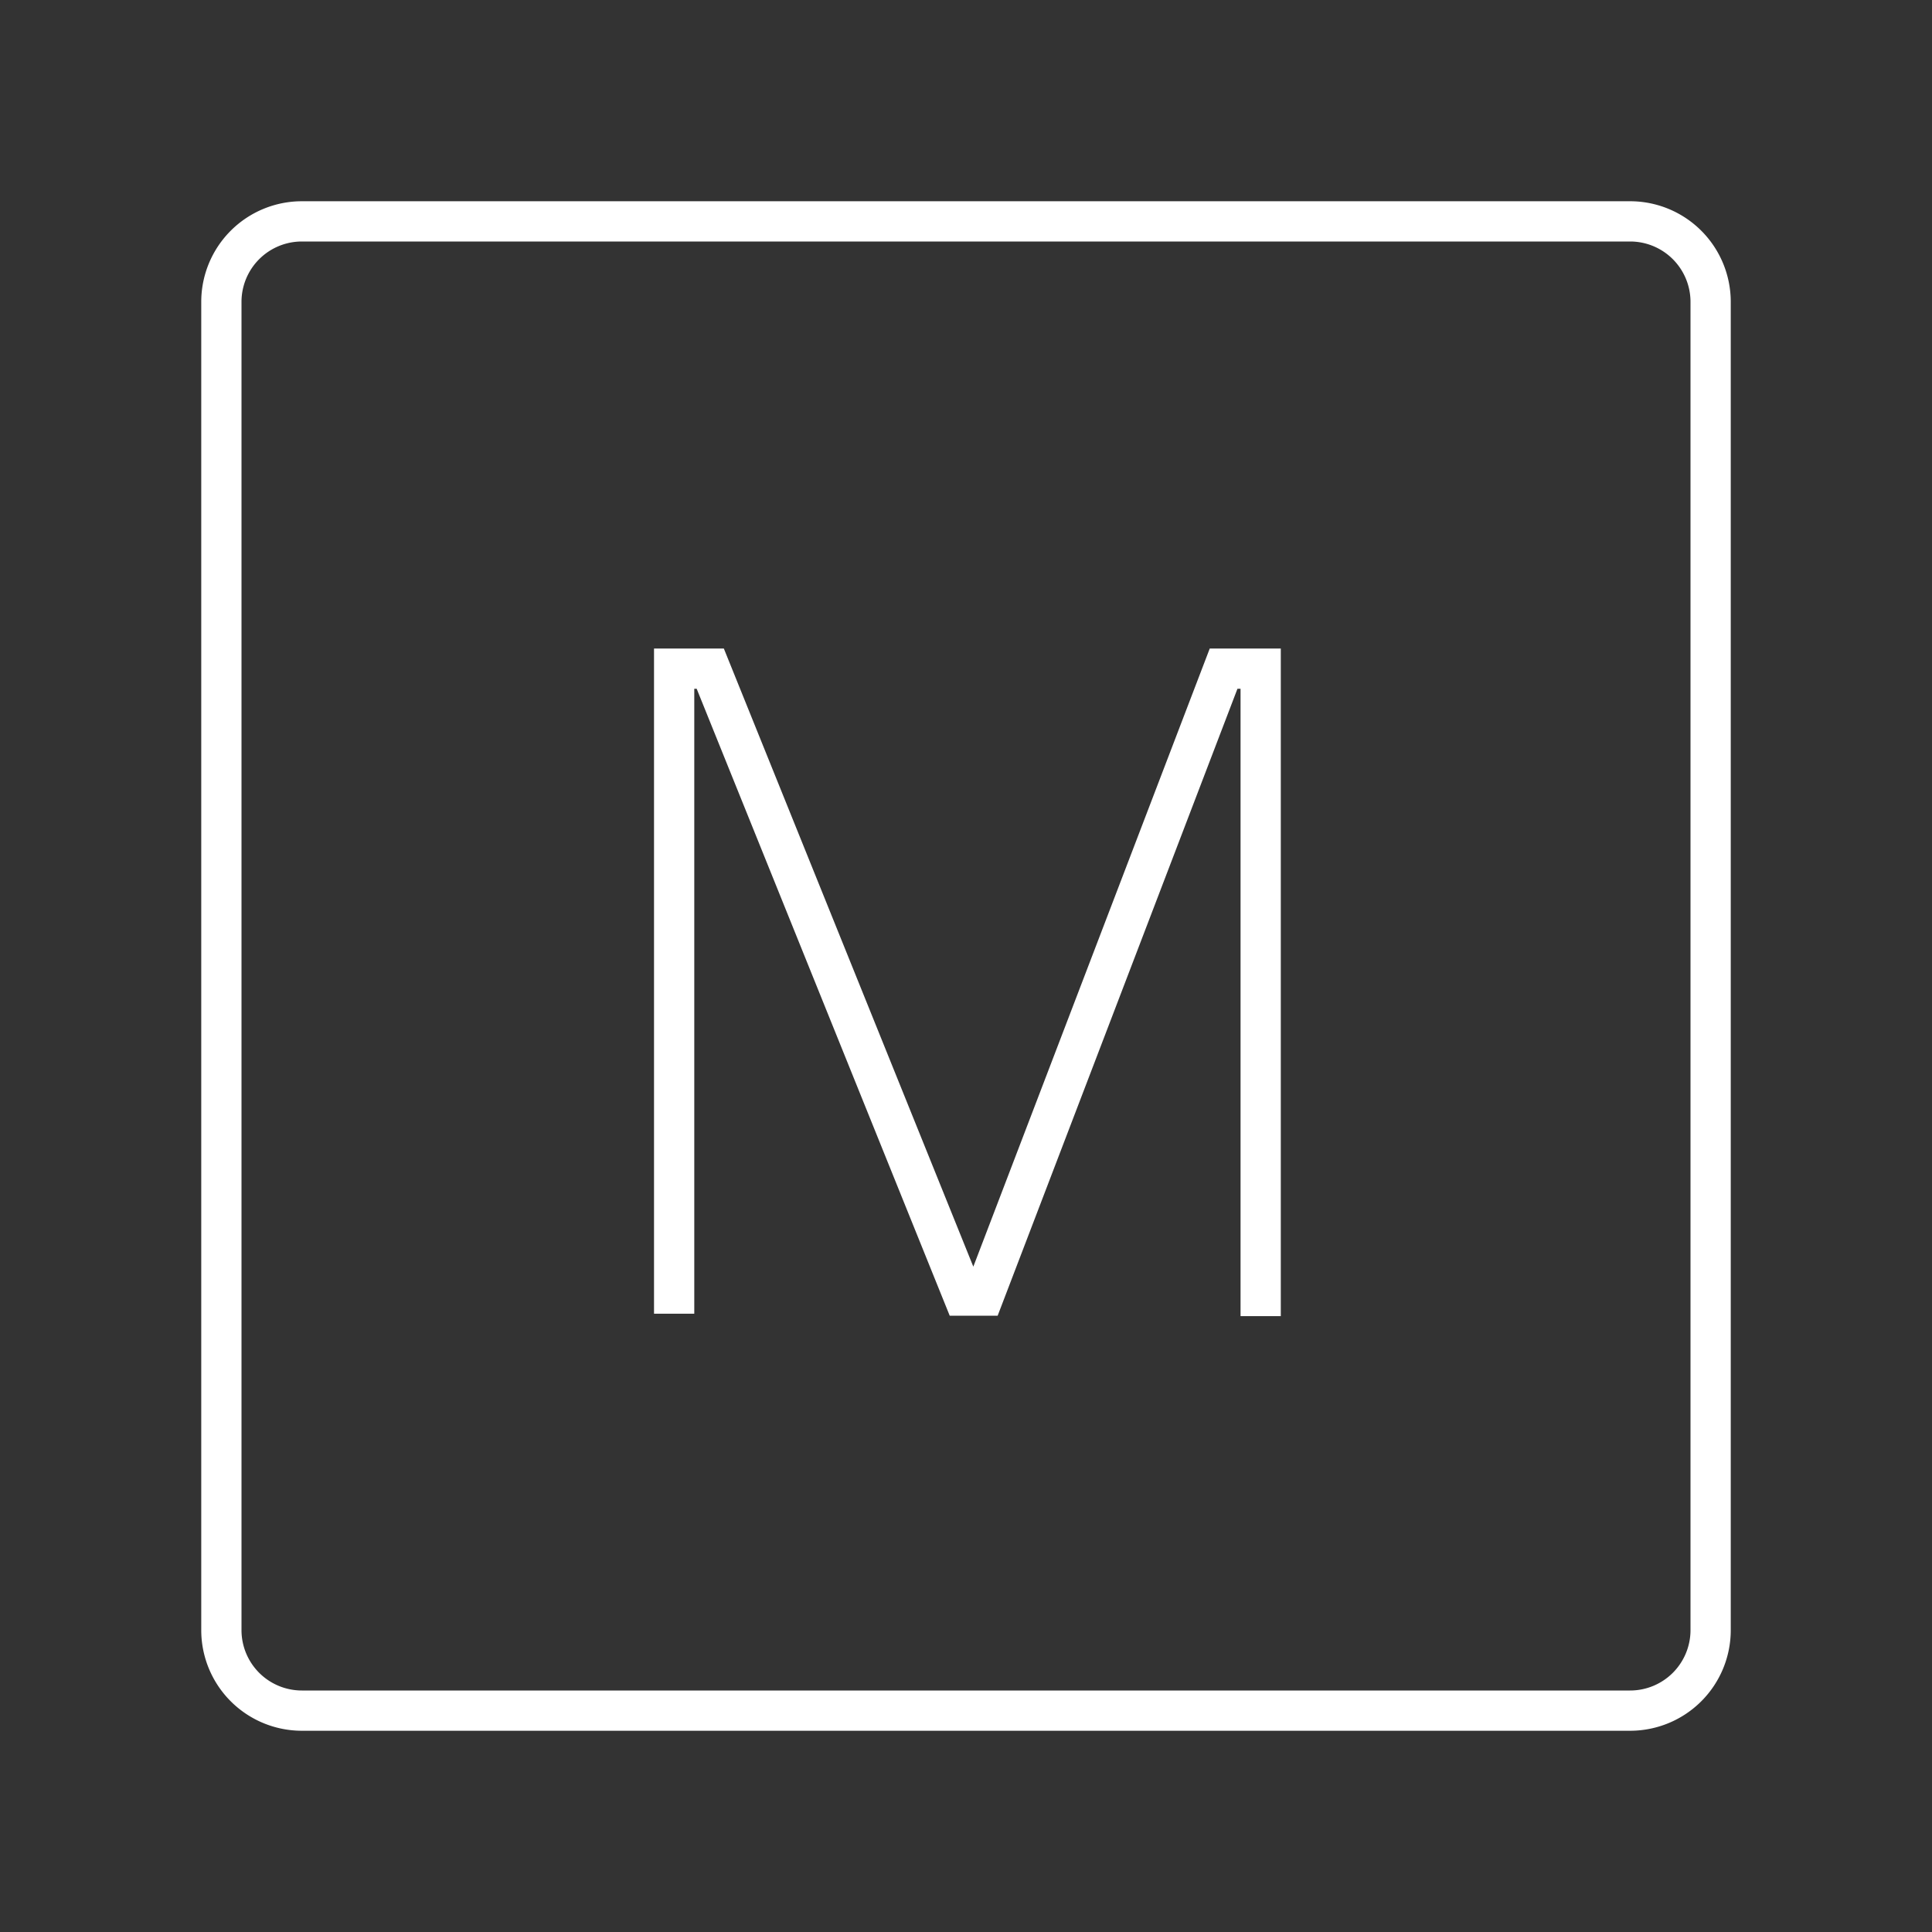 <?xml version="1.0" encoding="UTF-8"?>
<svg version="1.1" viewBox="0 0 48 48" xmlns="http://www.w3.org/2000/svg">
    <rect x="0" y="0" width="48" height="48" fill="#333333" stroke="none"/>
    <defs>
        <style>.a{fill:none;stroke:#fff;stroke-linecap:round;stroke-linejoin:round;}</style>
    </defs>
    <path class="a" d="m40.5 5.5h-33a2 2 0 0 0-2 2v33a2 2 0 0 0 2 2h33a2 2 0 0 0 2-2v-33a2 2 0 0 0-2-2z"/>
    <path d="m16.749 32.639v-16.027h0.897l6.287 15.577h0.509l5.958-15.577h0.921v16.087" fill="none" stroke="#fff" stroke-width="1px"/>
</svg>
